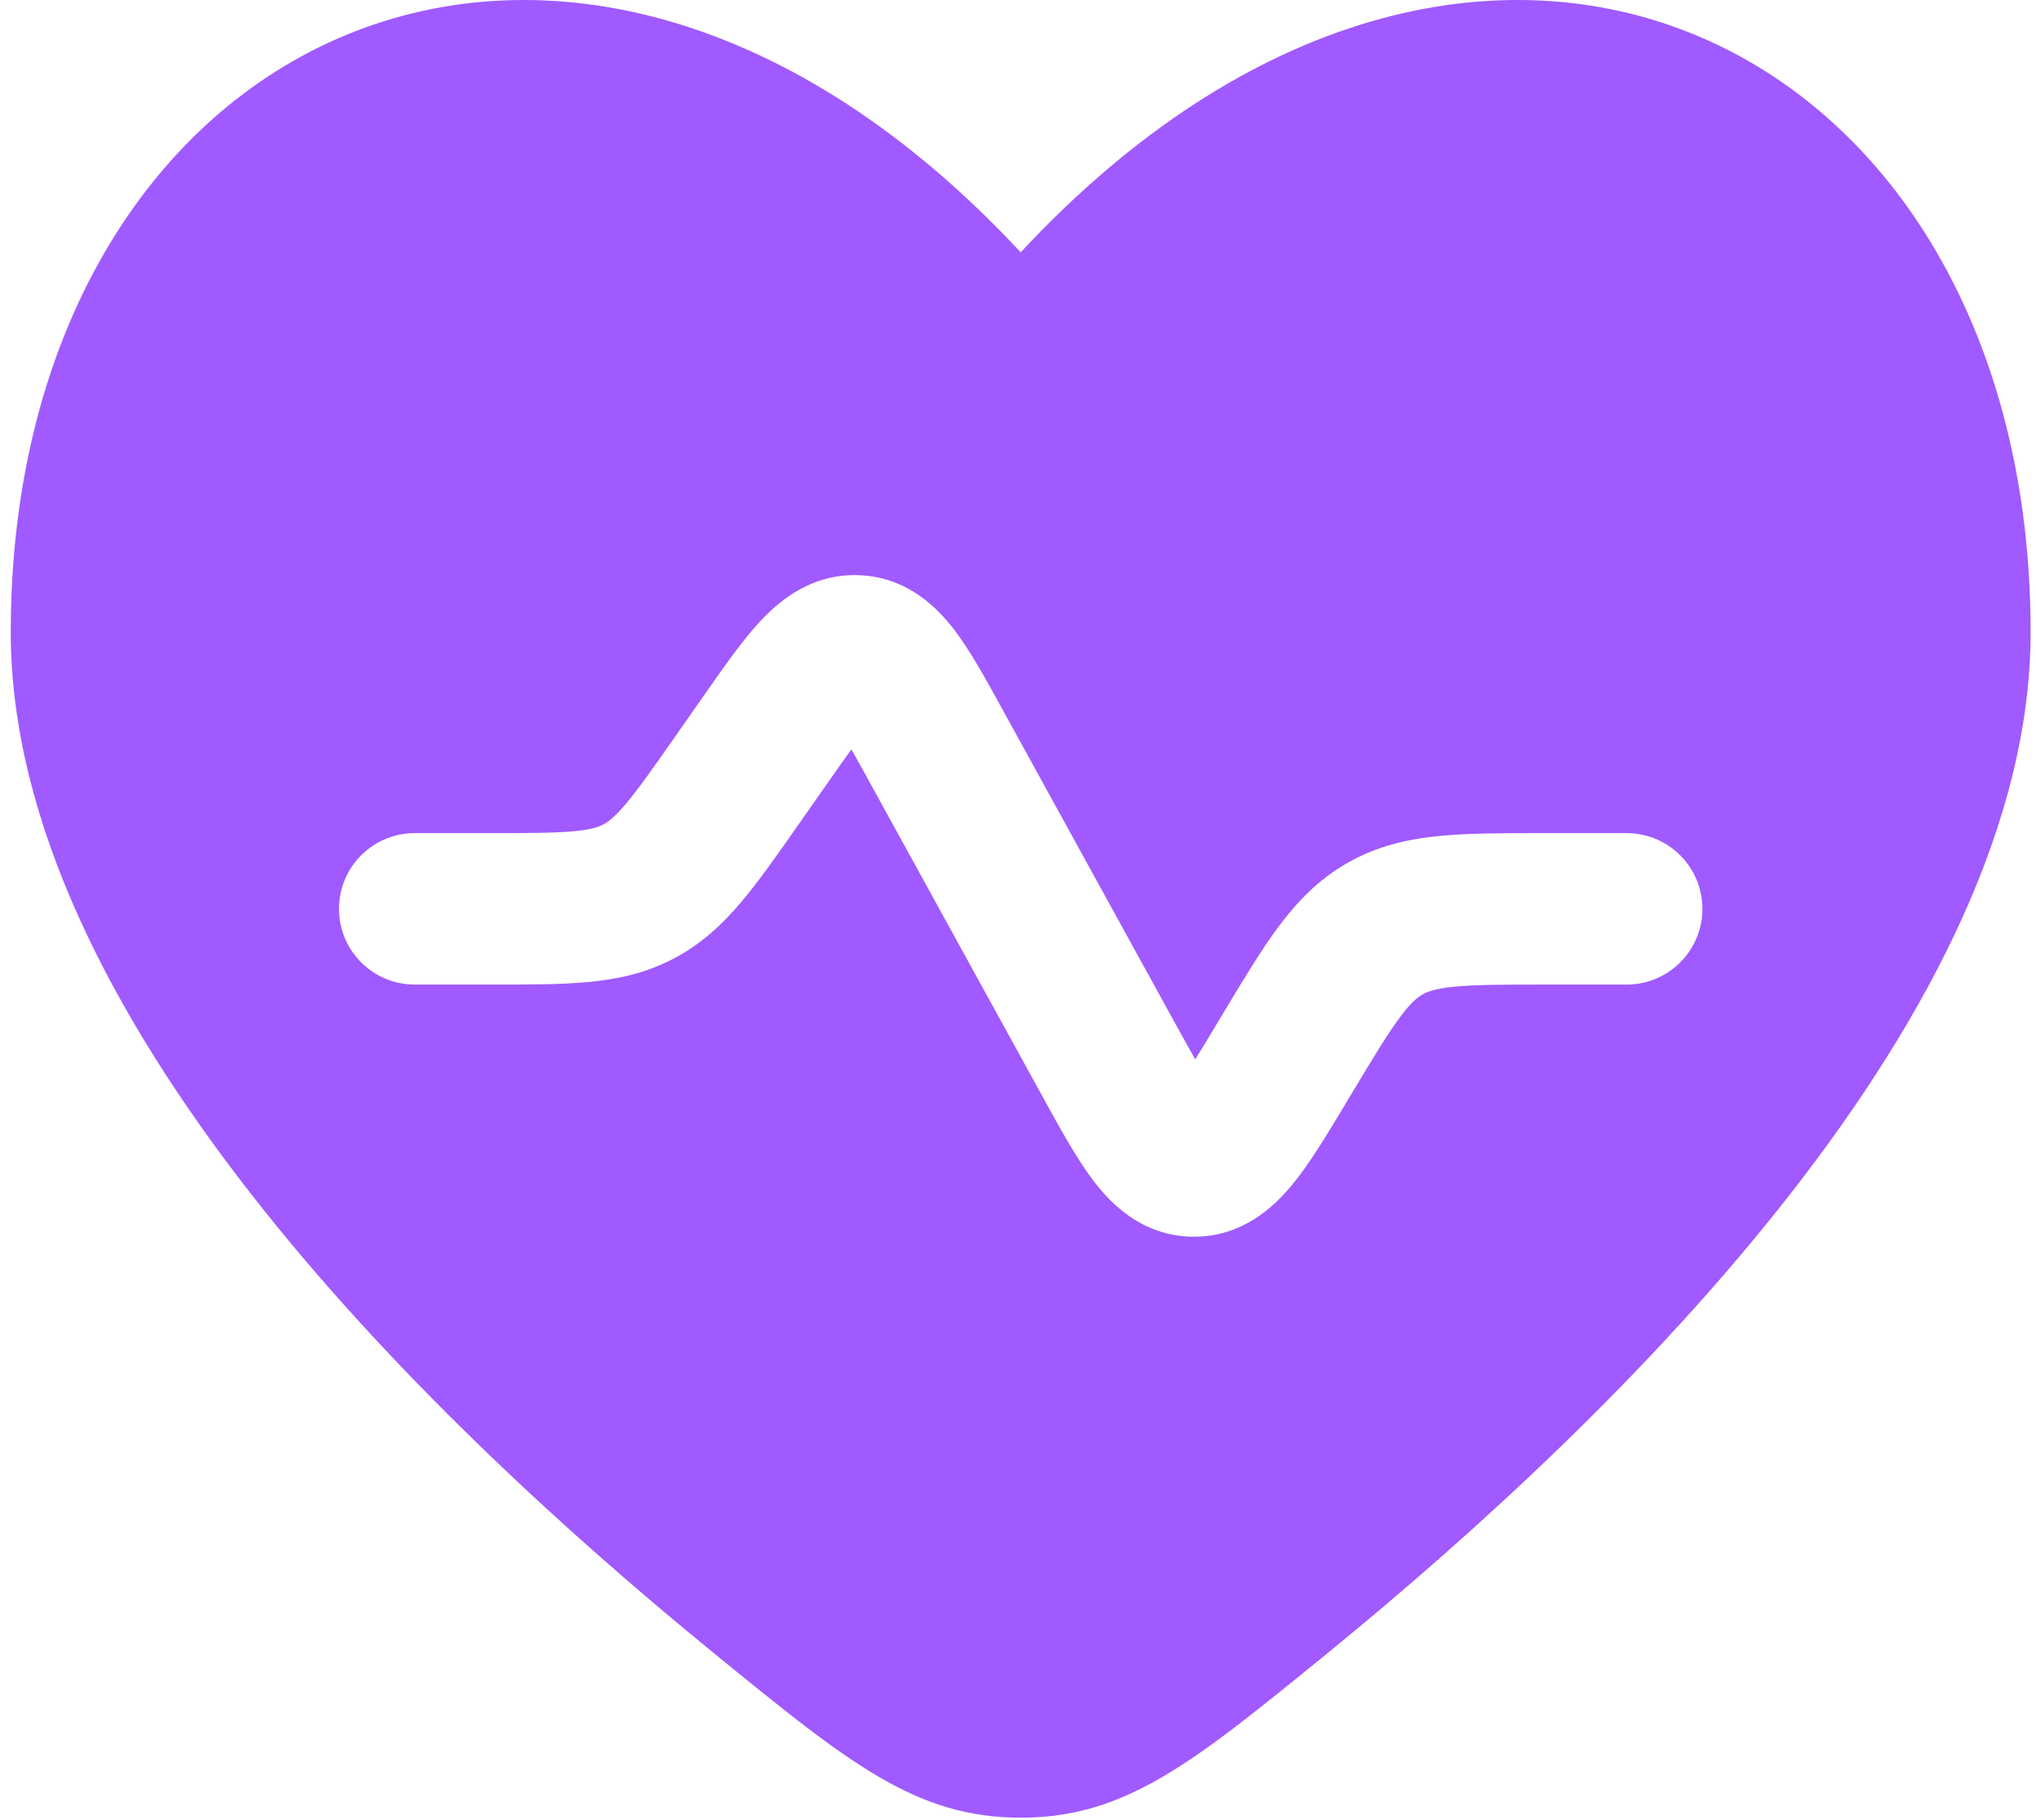 <?xml version="1.0" encoding="utf-8"?>
<svg width="189" height="169" viewBox="0 0 189 169" fill="none" xmlns="http://www.w3.org/2000/svg">
<path fill-rule="evenodd" clip-rule="evenodd" d="M66.266 153.475C38.682 130.982 1 93.824 1 58.692C1 3.277 52.564 -21.913 94.75 23.426C136.936 -21.913 188.5 3.275 188.5 58.691C188.5 93.825 150.818 130.982 123.234 153.475C110.747 163.658 104.503 168.75 94.75 168.75C84.997 168.75 78.753 163.658 66.266 153.475ZM76.874 72.622C77.713 71.422 78.41 70.427 79.031 69.575C79.556 70.489 80.142 71.554 80.847 72.836L96.881 101.988C98.437 104.82 99.964 107.598 101.497 109.613C103.138 111.77 106.022 114.726 110.644 114.812C115.266 114.899 118.26 112.054 119.98 109.96C121.588 108.004 123.217 105.286 124.879 102.515L125.399 101.648C127.469 98.198 128.772 96.041 129.925 94.483C130.988 93.048 131.602 92.579 132.061 92.32C132.518 92.061 133.236 91.776 135.014 91.602C136.943 91.415 139.463 91.407 143.487 91.407H151C154.883 91.407 158.031 88.259 158.031 84.376C158.031 80.493 154.883 77.345 151 77.345H143.183C139.554 77.345 136.344 77.345 133.653 77.606C130.736 77.889 127.897 78.517 125.132 80.083C122.366 81.649 120.367 83.76 118.623 86.116C117.015 88.288 115.364 91.041 113.496 94.153L113.051 94.896C112.238 96.251 111.559 97.38 110.954 98.349C110.384 97.358 109.749 96.204 108.987 94.82L92.961 65.681C91.517 63.053 90.077 60.434 88.617 58.514C87.021 56.416 84.287 53.643 79.904 53.407C75.521 53.17 72.503 55.633 70.691 57.546C69.033 59.297 67.32 61.746 65.6 64.204L62.7 68.347C60.57 71.39 59.235 73.285 58.08 74.652C57.016 75.91 56.424 76.323 55.988 76.55C55.551 76.778 54.875 77.025 53.234 77.175C51.451 77.338 49.133 77.345 45.419 77.345H38.5C34.617 77.345 31.469 80.493 31.469 84.376C31.469 88.259 34.617 91.407 38.5 91.407H45.701C49.048 91.407 52.014 91.407 54.513 91.179C57.222 90.932 59.866 90.385 62.482 89.023C65.098 87.661 67.062 85.809 68.819 83.731C70.438 81.815 72.139 79.385 74.058 76.642L76.874 72.622Z" fill="#A05AFF" stroke="#FF5CBB" stroke-width="0.002"/>
</svg>

